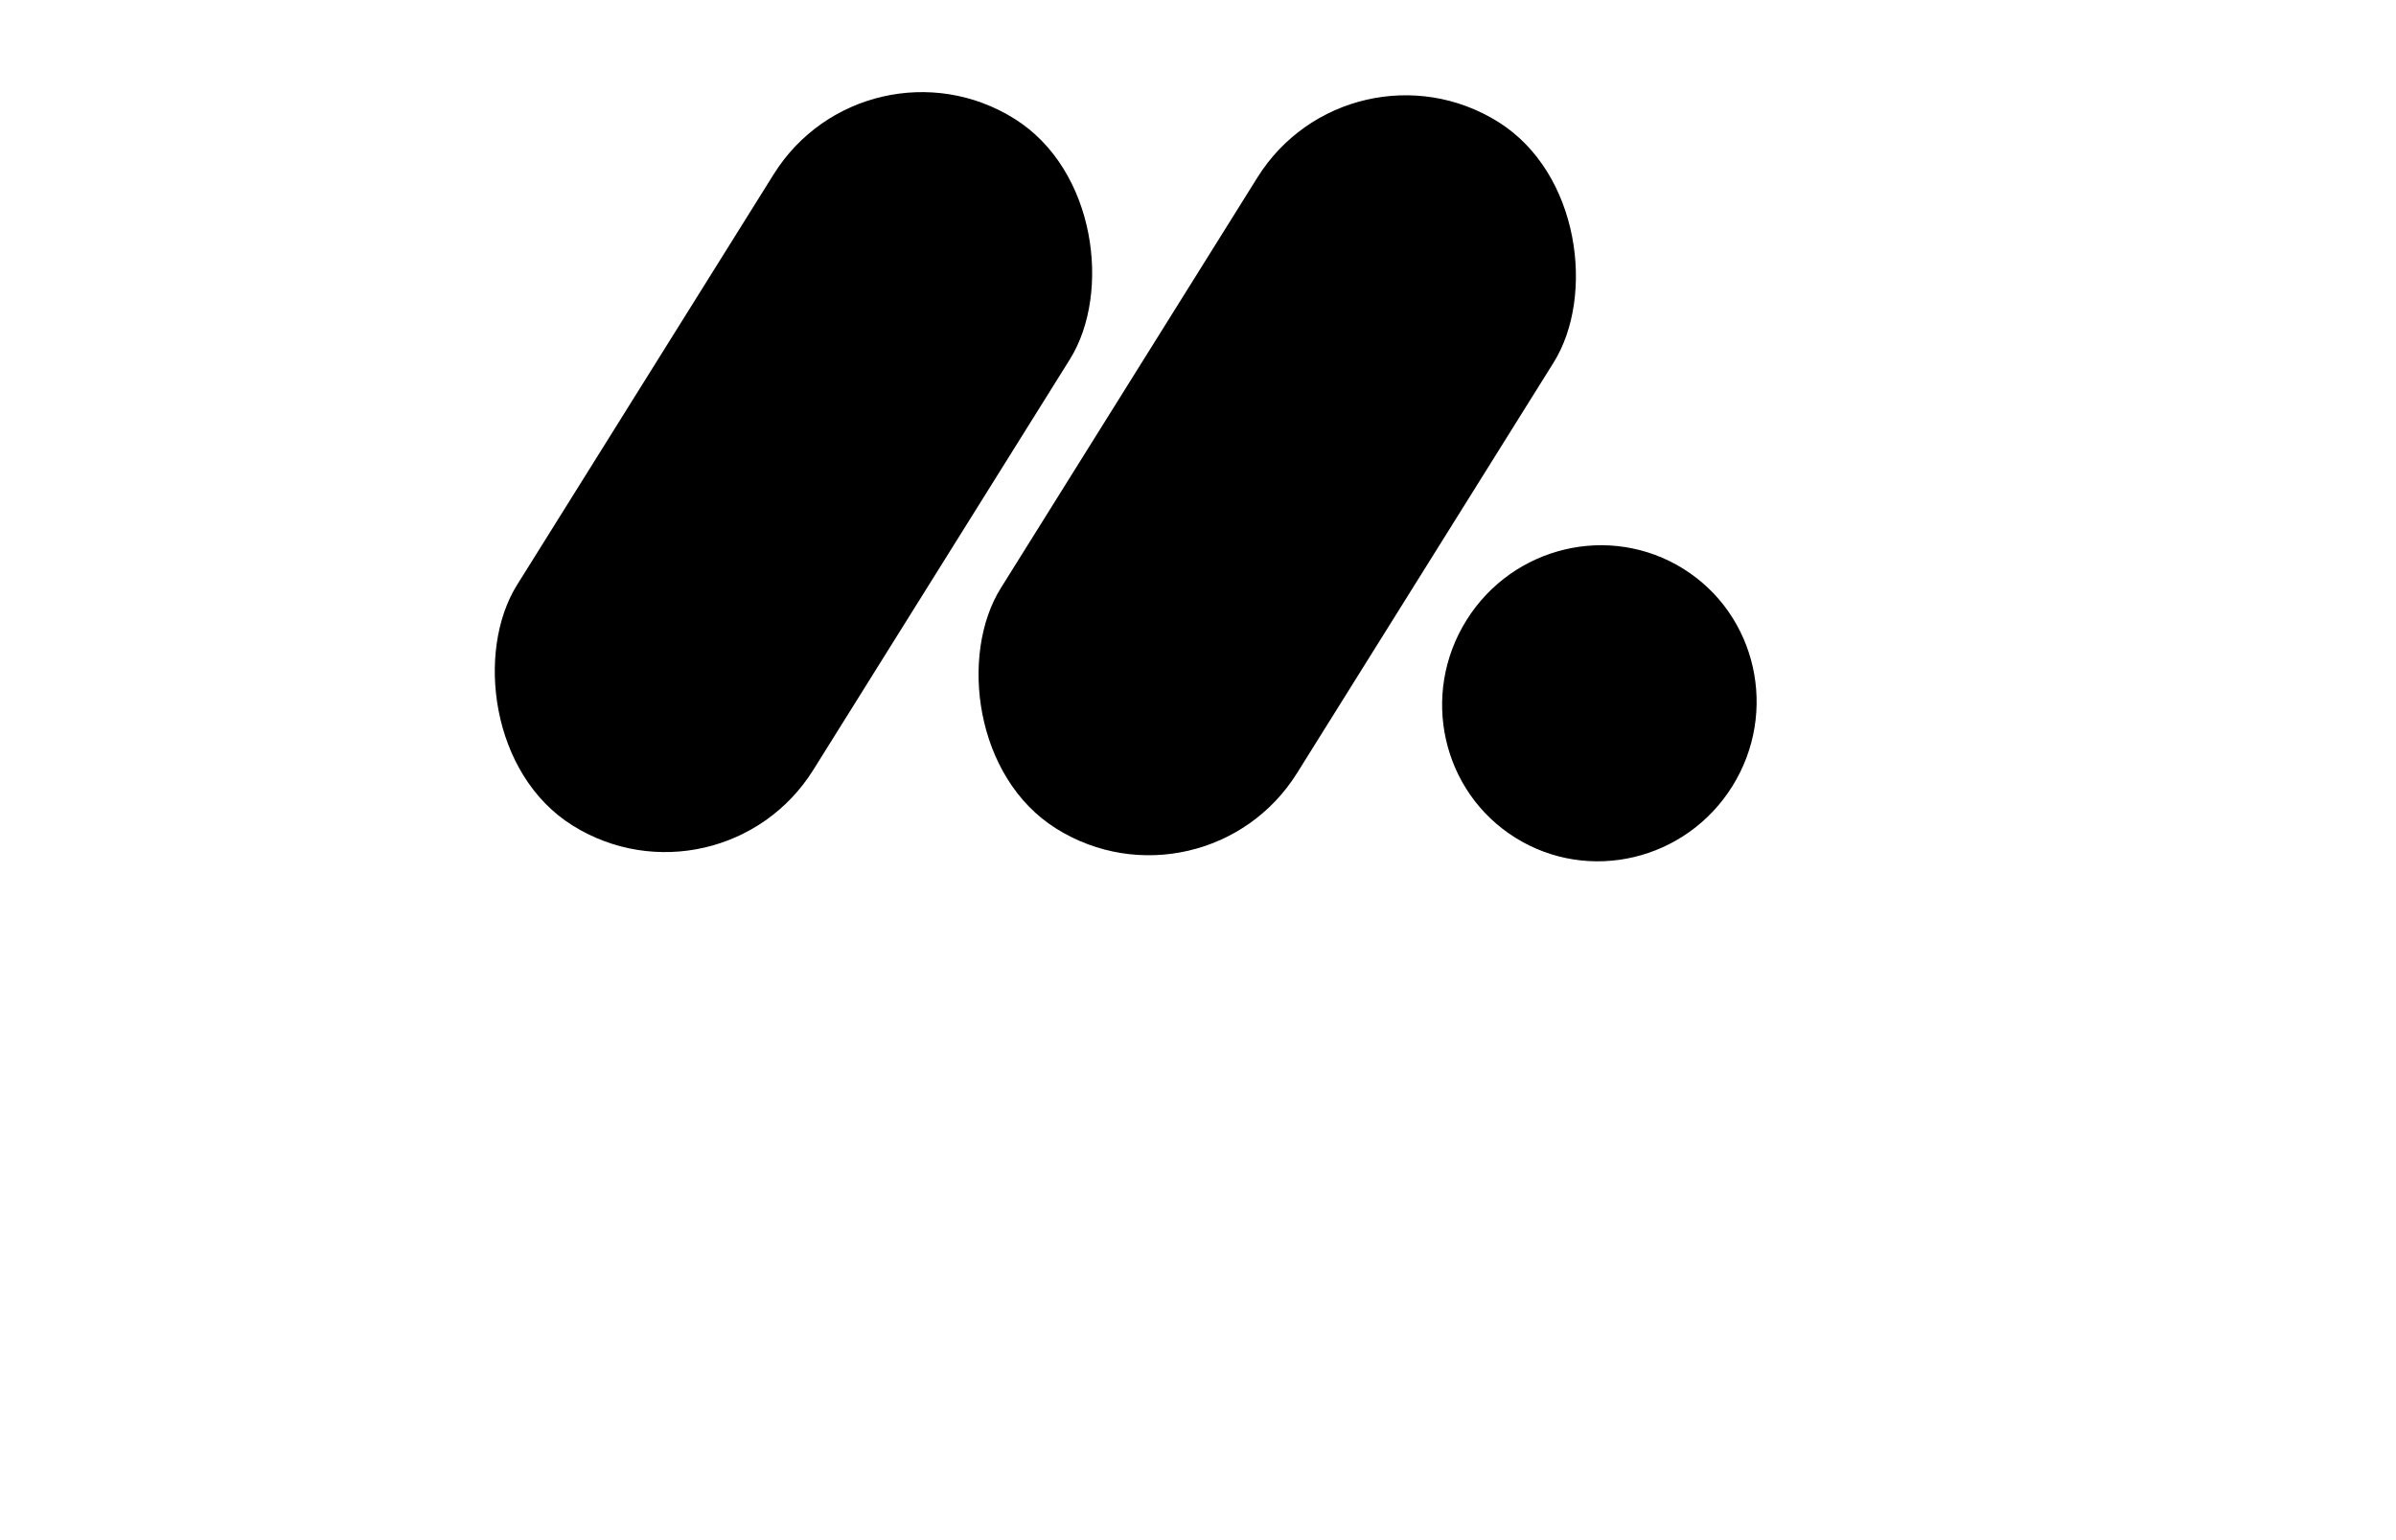 <svg xmlns="http://www.w3.org/2000/svg" width="14" height="9" viewBox="0 0 16 16"><g transform="rotate(32 6.398 9.394)"><rect width="3.628" height="8.659" y="2.635" rx="1.814"/><rect width="3.628" height="8.659" x="4.279" rx="1.814"/><ellipse cx="10.186" cy="4.565" rx="1.628" ry="1.647"/></g></svg>
